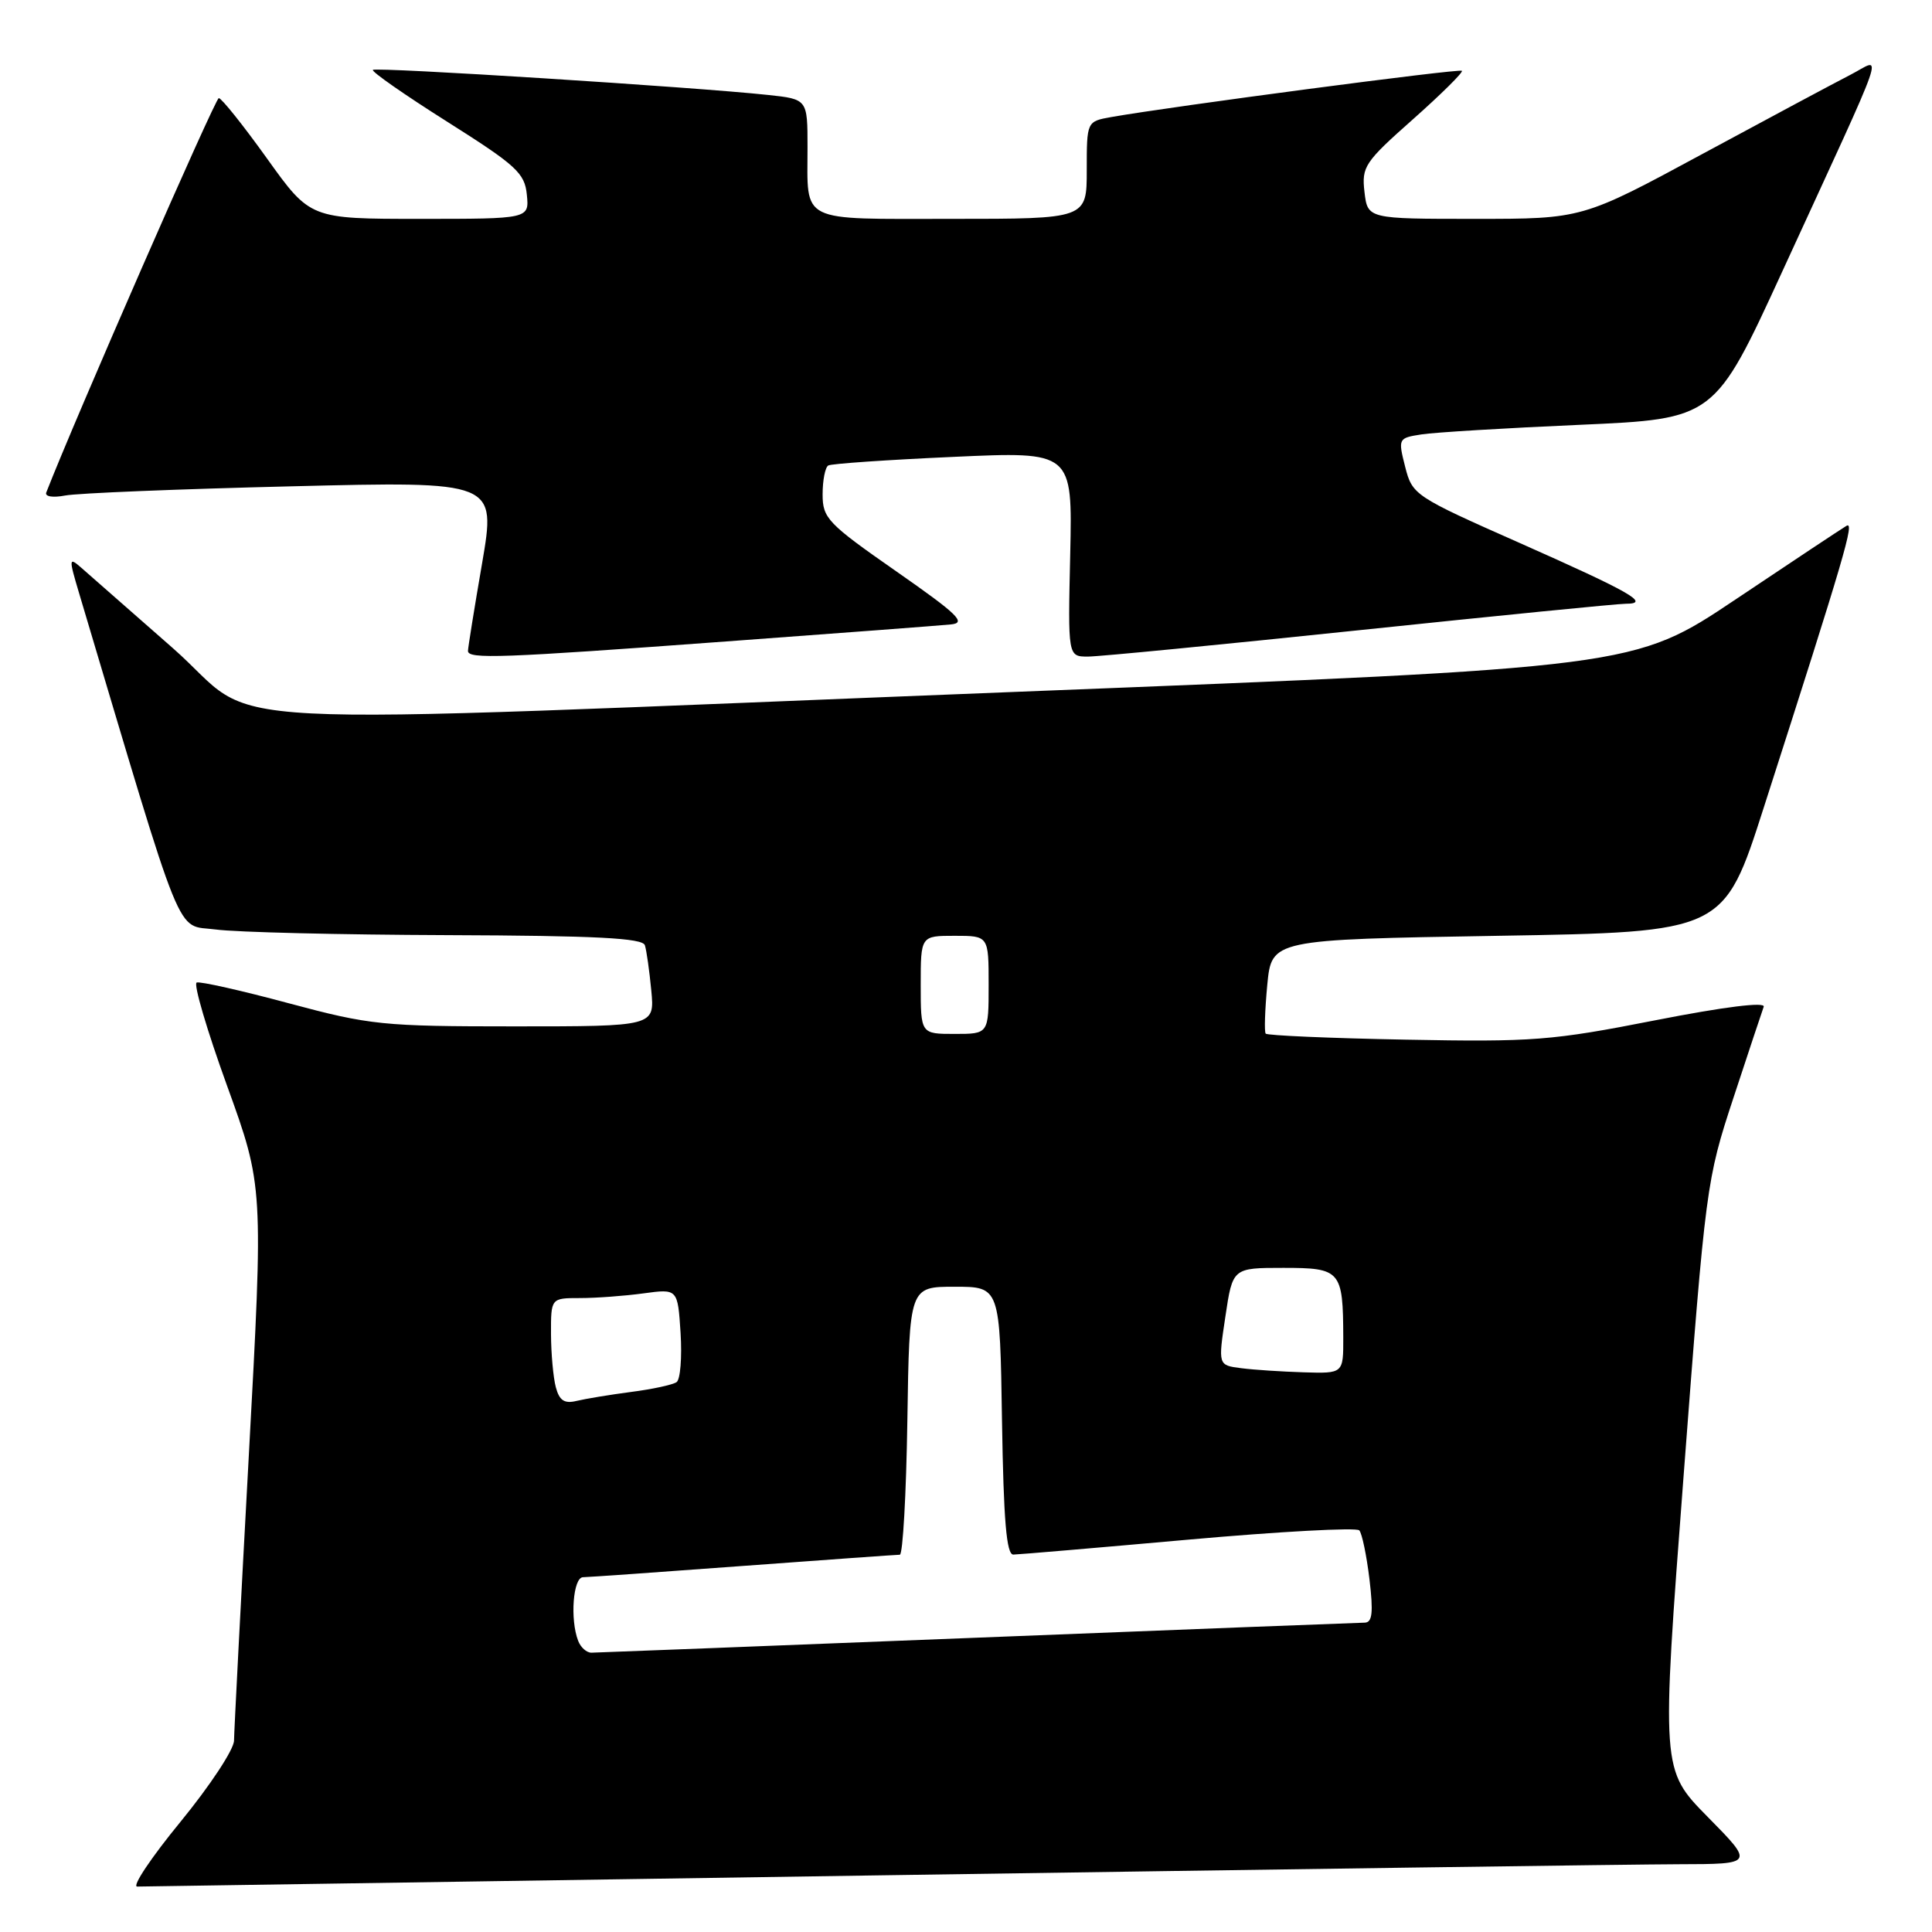 <?xml version="1.0" encoding="UTF-8" standalone="no"?>
<!DOCTYPE svg PUBLIC "-//W3C//DTD SVG 1.1//EN" "http://www.w3.org/Graphics/SVG/1.1/DTD/svg11.dtd" >
<svg xmlns="http://www.w3.org/2000/svg" xmlns:xlink="http://www.w3.org/1999/xlink" version="1.1" viewBox="0 0 256 256">
 <g >
 <path fill="currentColor"
d=" M 116.00 248.50 C 169.08 247.70 216.99 247.03 222.47 247.02 C 232.44 247.00 232.44 247.00 226.28 240.75 C 220.12 234.50 220.12 234.50 223.09 195.50 C 226.01 157.07 226.11 156.34 229.68 145.50 C 231.67 139.45 233.48 134.00 233.70 133.40 C 233.95 132.72 228.47 133.40 219.30 135.20 C 205.61 137.89 203.13 138.08 186.29 137.76 C 176.27 137.57 167.91 137.21 167.71 136.96 C 167.51 136.71 167.61 133.80 167.92 130.50 C 168.50 124.50 168.50 124.50 198.46 124.00 C 228.42 123.50 228.42 123.50 233.71 107.00 C 244.51 73.38 245.79 69.01 244.66 69.68 C 244.02 70.06 237.43 74.43 230.00 79.41 C 216.50 88.45 216.50 88.45 135.00 91.66 C 22.02 96.11 35.33 96.80 22.89 85.87 C 17.18 80.85 11.72 76.05 10.76 75.22 C 9.12 73.79 9.10 73.97 10.48 78.60 C 24.64 126.05 23.17 122.44 28.56 123.16 C 31.28 123.53 45.10 123.86 59.28 123.91 C 78.97 123.98 85.15 124.30 85.45 125.25 C 85.67 125.94 86.05 128.64 86.30 131.25 C 86.75 136.00 86.75 136.00 68.21 136.00 C 50.67 136.00 49.05 135.83 38.27 132.94 C 32.00 131.25 26.51 130.02 26.06 130.19 C 25.61 130.36 27.42 136.51 30.08 143.85 C 34.91 157.19 34.91 157.19 32.97 192.85 C 31.90 212.46 31.02 229.46 31.01 230.63 C 31.01 231.80 27.82 236.63 23.93 241.38 C 20.04 246.12 17.45 249.99 18.18 249.98 C 18.91 249.97 62.92 249.30 116.00 248.50 Z  M 96.28 84.99 C 111.25 83.89 124.62 82.88 126.00 82.74 C 128.10 82.54 126.95 81.42 118.75 75.70 C 109.67 69.37 109.00 68.67 109.00 65.51 C 109.00 63.64 109.34 61.92 109.75 61.68 C 110.16 61.44 117.61 60.93 126.31 60.54 C 142.11 59.82 142.11 59.82 141.81 73.41 C 141.50 87.00 141.50 87.00 144.16 87.00 C 145.63 87.00 161.82 85.42 180.14 83.50 C 198.46 81.58 214.34 80.00 215.43 80.00 C 218.76 80.00 216.14 78.50 201.33 71.93 C 187.41 65.77 187.14 65.58 186.19 61.85 C 185.24 58.10 185.27 58.04 188.36 57.56 C 190.09 57.29 199.53 56.72 209.35 56.29 C 227.19 55.50 227.19 55.50 236.15 36.00 C 250.57 4.59 249.49 7.71 245.19 9.91 C 243.16 10.95 234.34 15.67 225.58 20.40 C 209.67 29.00 209.67 29.00 195.44 29.00 C 181.22 29.00 181.22 29.00 180.80 25.43 C 180.41 22.09 180.82 21.48 187.23 15.80 C 190.99 12.46 193.91 9.57 193.71 9.38 C 193.39 9.06 155.23 14.10 147.25 15.51 C 144.00 16.09 144.00 16.09 144.00 22.55 C 144.00 29.00 144.00 29.00 126.11 29.00 C 105.67 29.00 107.00 29.66 107.00 19.49 C 107.00 13.14 107.00 13.14 101.75 12.58 C 92.10 11.54 49.81 8.86 49.41 9.26 C 49.19 9.48 53.62 12.57 59.26 16.13 C 68.42 21.92 69.53 22.93 69.81 25.80 C 70.13 29.00 70.13 29.00 55.62 29.00 C 41.11 29.00 41.11 29.00 35.38 21.00 C 32.23 16.60 29.35 13.00 28.99 13.00 C 28.52 13.00 9.95 55.45 6.13 65.26 C 5.92 65.80 7.01 65.97 8.63 65.66 C 10.21 65.35 23.70 64.80 38.62 64.44 C 65.74 63.77 65.74 63.77 63.88 74.64 C 62.85 80.61 62.01 85.84 62.01 86.25 C 62.00 87.36 66.33 87.20 96.28 84.99 Z  M 76.61 217.42 C 75.51 214.57 75.94 209.00 77.25 208.99 C 77.94 208.98 87.50 208.31 98.50 207.49 C 109.50 206.68 118.83 206.01 119.23 206.01 C 119.63 206.00 120.08 198.01 120.23 188.25 C 120.50 170.50 120.50 170.50 126.50 170.50 C 132.50 170.50 132.50 170.50 132.77 188.25 C 132.98 201.46 133.36 206.00 134.27 205.99 C 134.95 205.98 145.39 205.09 157.48 204.01 C 169.56 202.93 179.75 202.38 180.11 202.78 C 180.47 203.17 181.08 206.09 181.46 209.25 C 181.99 213.69 181.84 215.00 180.82 215.01 C 180.09 215.02 157.00 215.91 129.50 217.00 C 102.00 218.09 78.99 218.98 78.36 218.99 C 77.73 218.99 76.94 218.29 76.61 217.42 Z  M 73.65 183.82 C 73.31 182.55 73.02 179.36 73.01 176.75 C 73.00 172.00 73.00 172.00 76.86 172.00 C 78.98 172.00 82.76 171.72 85.26 171.38 C 89.80 170.76 89.80 170.76 90.18 176.63 C 90.38 179.86 90.15 182.79 89.65 183.14 C 89.15 183.49 86.44 184.08 83.62 184.44 C 80.80 184.81 77.55 185.35 76.39 185.63 C 74.79 186.02 74.12 185.58 73.65 183.82 Z  M 164.45 181.29 C 161.40 180.90 161.40 180.90 162.37 174.45 C 163.33 168.00 163.33 168.00 170.05 168.00 C 177.67 168.00 177.96 168.34 177.99 177.25 C 178.00 182.00 178.00 182.00 172.75 181.84 C 169.86 181.75 166.13 181.51 164.45 181.29 Z  M 122.00 130.50 C 122.00 124.00 122.00 124.00 126.50 124.00 C 131.00 124.00 131.00 124.00 131.00 130.50 C 131.00 137.00 131.00 137.00 126.50 137.00 C 122.00 137.00 122.00 137.00 122.00 130.50 Z "/>
</g>
</svg>